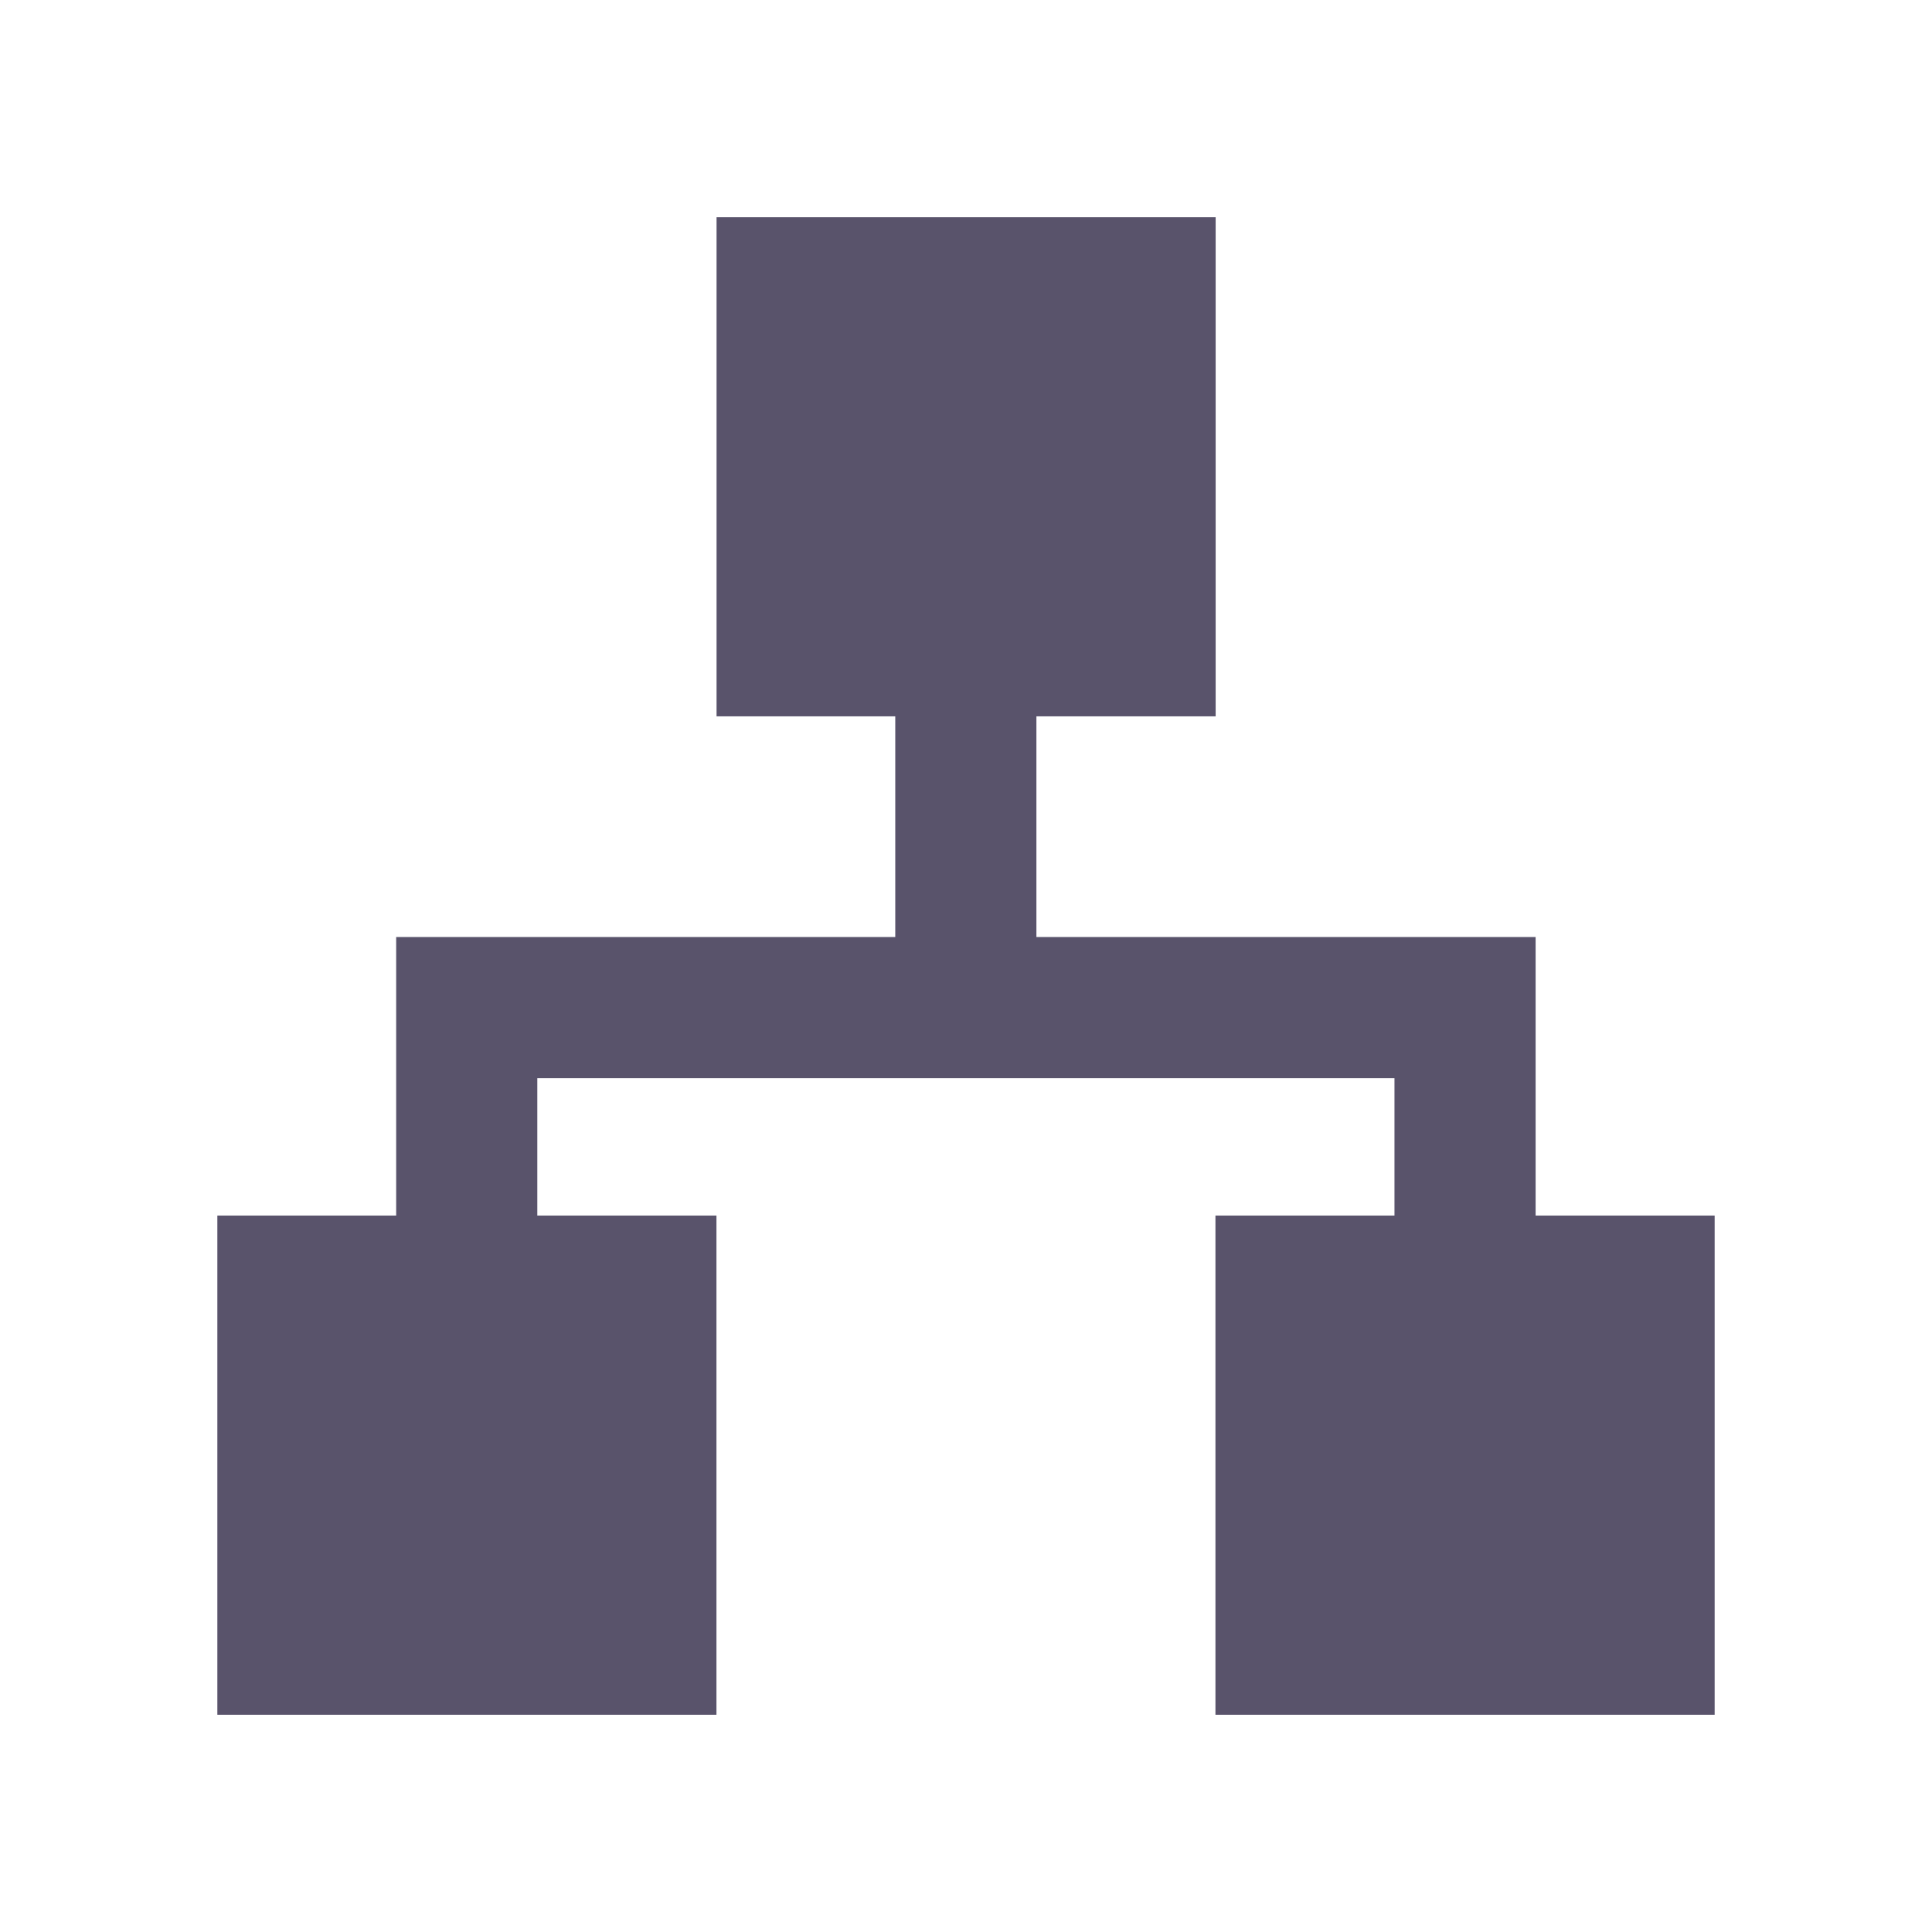 <svg width="18" height="18" viewBox="0 0 18 18" fill="none" xmlns="http://www.w3.org/2000/svg">
<path fill-rule="evenodd" clip-rule="evenodd" d="M6.676 2.024H11.326V6.674H6.676V2.024Z" fill="#59536B"/>
<path fill-rule="evenodd" clip-rule="evenodd" d="M11.324 11.325H15.975V15.976H11.324V11.325Z" fill="#59536B"/>
<path fill-rule="evenodd" clip-rule="evenodd" d="M2.025 11.325H6.675V15.976H2.025V11.325Z" fill="#59536B"/>
<path fill-rule="evenodd" clip-rule="evenodd" d="M8.611 9V6.287H9.386V9H14.037V12.101H13.262V9.775H9.386H8.611H4.736V12.101H3.961V9H8.611Z" fill="#59536B"/>
<path fill-rule="evenodd" clip-rule="evenodd" d="M8.341 6.017H9.656V8.73H14.307V12.371H12.992V10.045H5.006V12.371H3.691V8.73H8.341V6.017ZM8.881 6.557V9.27H4.231V11.831H4.466V9.505H13.532V11.831H13.767V9.27H9.116V6.557H8.881Z" fill="#59536B"/>
</svg>
